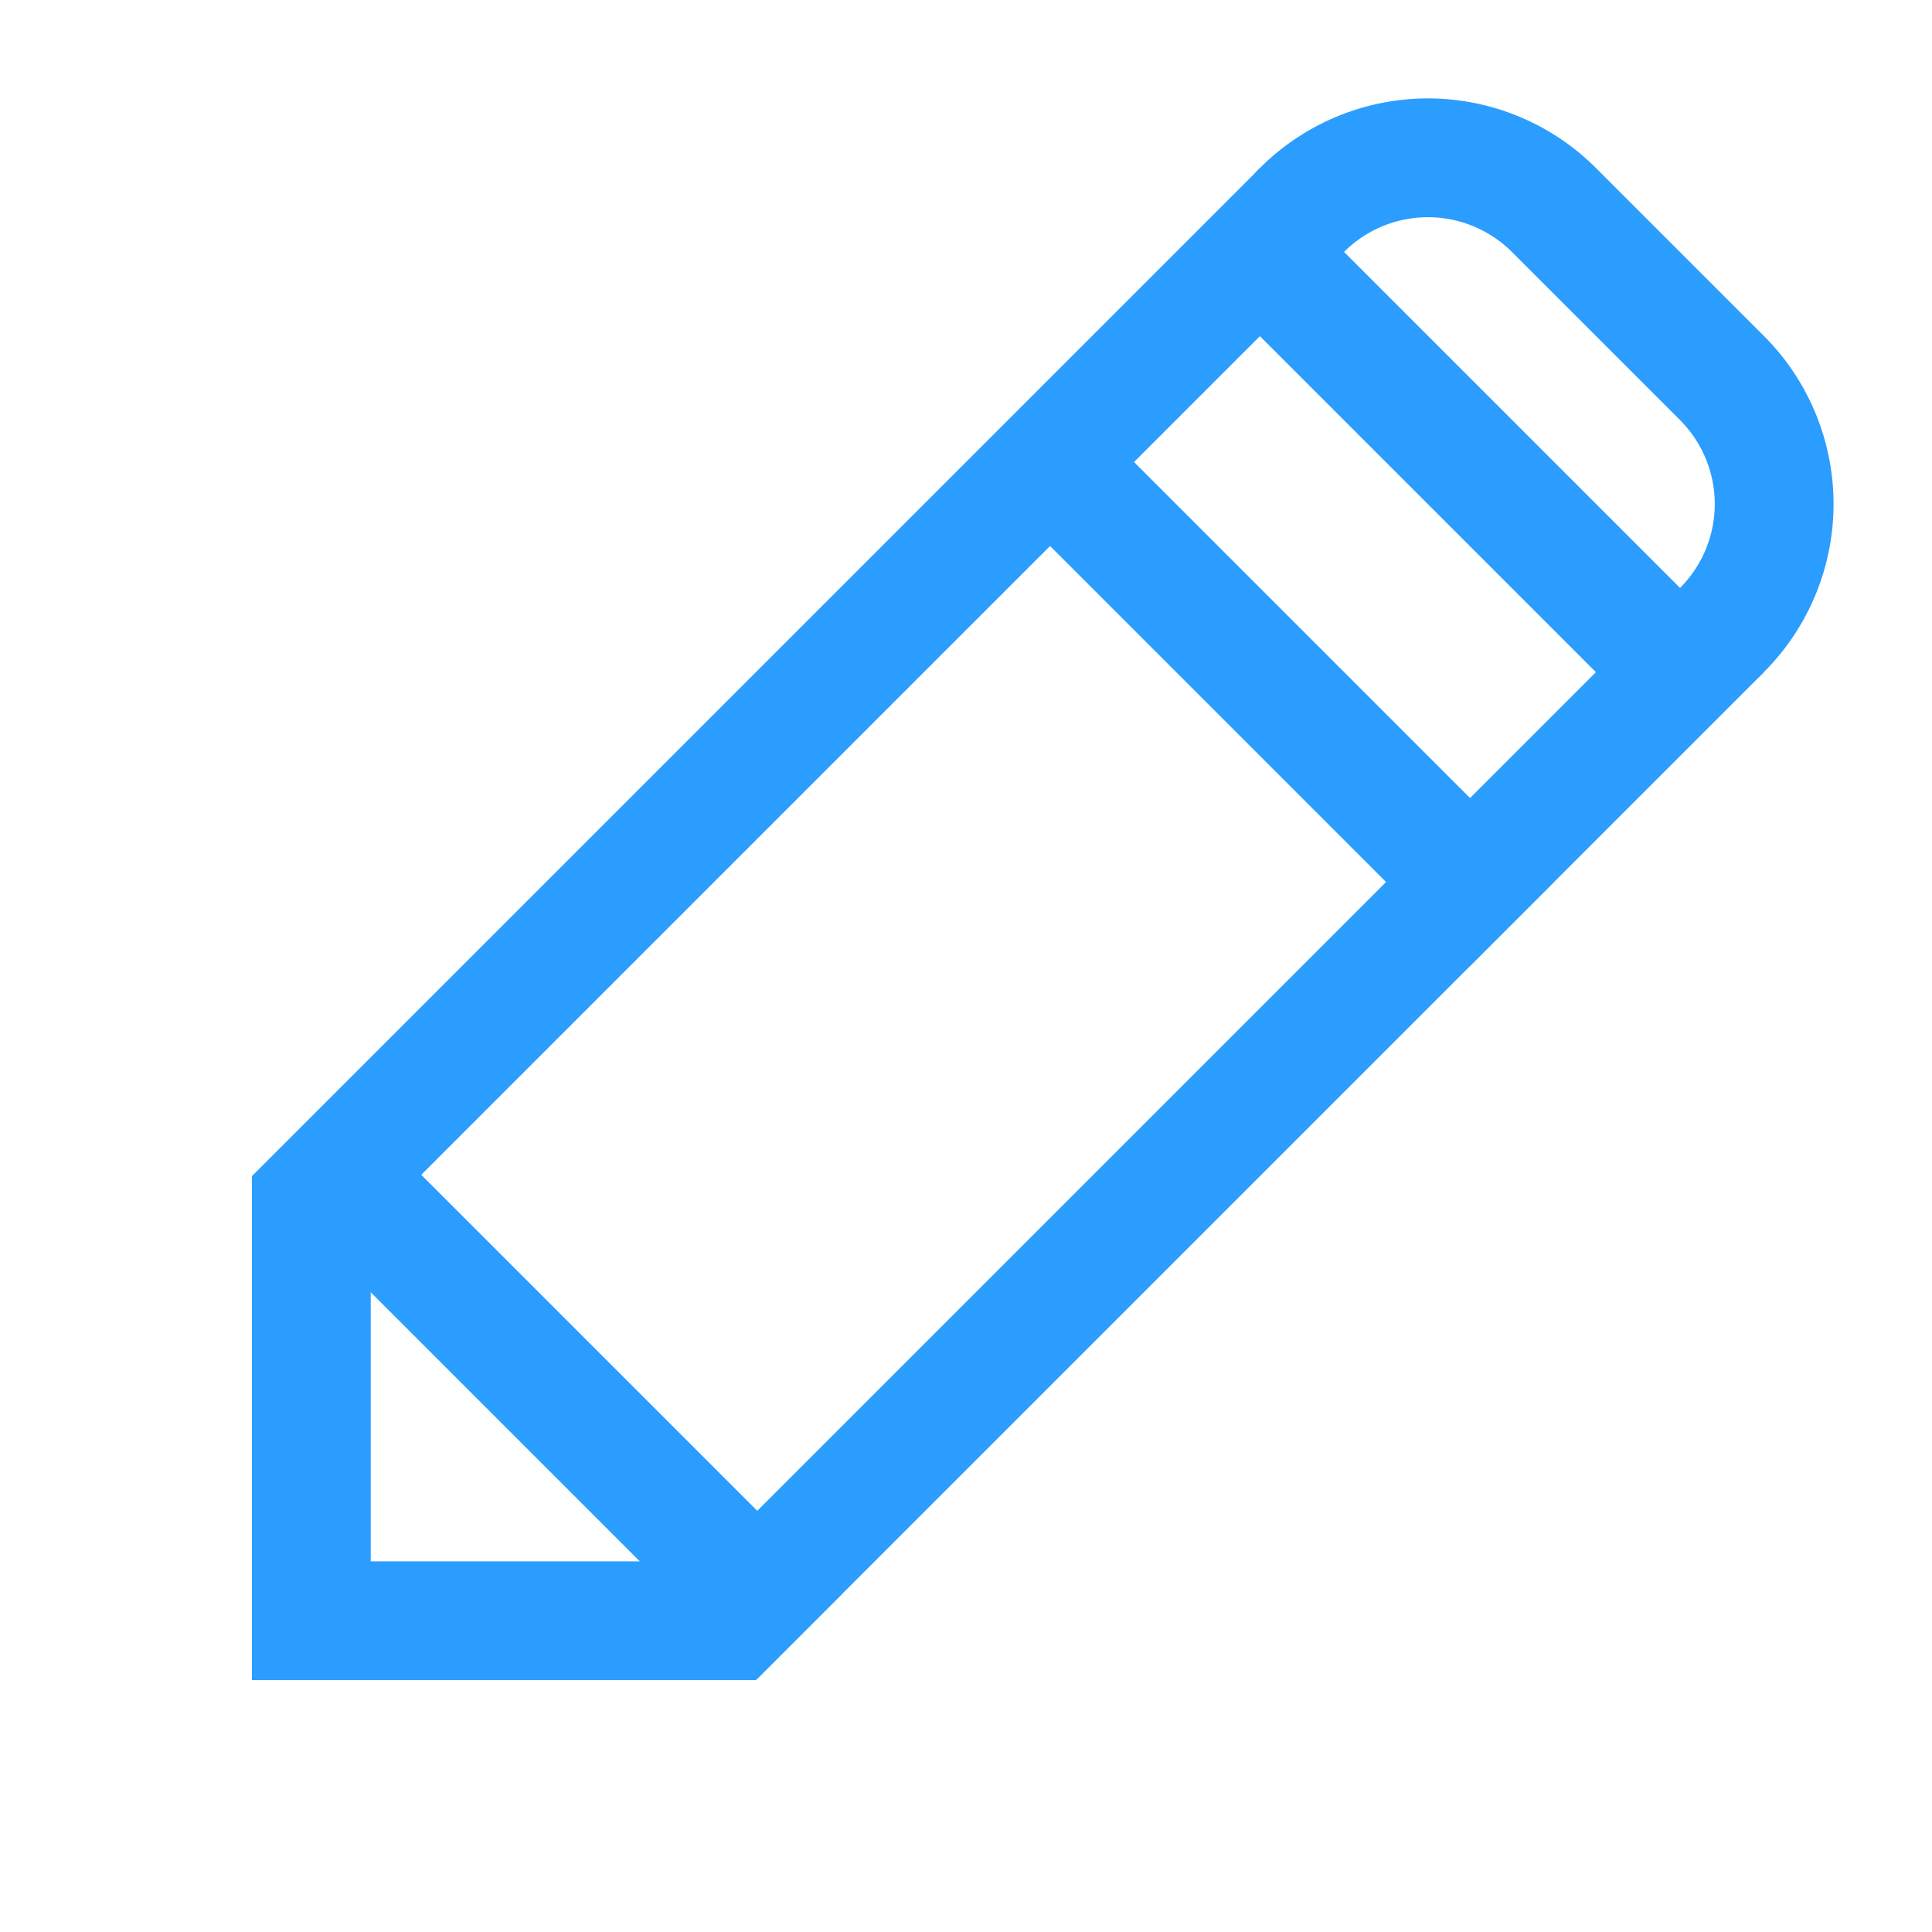 <svg xmlns="http://www.w3.org/2000/svg" width="16.263" height="16.263" viewBox="0 0 16.263 16.263">
  <g id="Group_30" data-name="Group 30" transform="translate(-1757.277 -291.537)">
    <g id="Path_62" data-name="Path 62" transform="translate(1767.883 292.952) rotate(45)" fill="none">
      <path d="M0,0H6V12L3,15,0,12Z" stroke="none"/>
      <path d="M 1 1 L 1 11.586 L 3 13.586 L 5 11.586 L 5 1 L 1 1 M 0 0 L 6 0 L 6 12 L 3 15 L 0 12 L 0 0 Z" stroke="none" fill="#2b9dff"/>
    </g>
    <g id="Rectangle_2" data-name="Rectangle 2" transform="translate(1769.297 291.537) rotate(45)" fill="none" stroke="#2b9dff" stroke-width="1">
      <path d="M2,0H4A2,2,0,0,1,6,2V3A0,0,0,0,1,6,3H0A0,0,0,0,1,0,3V2A2,2,0,0,1,2,0Z" stroke="none"/>
      <path d="M2,.5H4A1.5,1.5,0,0,1,5.5,2V2a.5.5,0,0,1-.5.5H1A.5.5,0,0,1,.5,2V2A1.5,1.5,0,0,1,2,.5Z" fill="none"/>
    </g>
    <path id="Path_61" data-name="Path 61" d="M13507.679,296.589h5.787" transform="translate(-7575.739 -9465.869) rotate(45)" fill="none" stroke="#2b9dff" stroke-width="1"/>
    <path id="Path_63" data-name="Path 63" d="M13507.679,296.589h5.787" transform="translate(-7581.739 -9459.869) rotate(45)" fill="none" stroke="#2b9dff" stroke-width="1"/>
  </g>
</svg>
